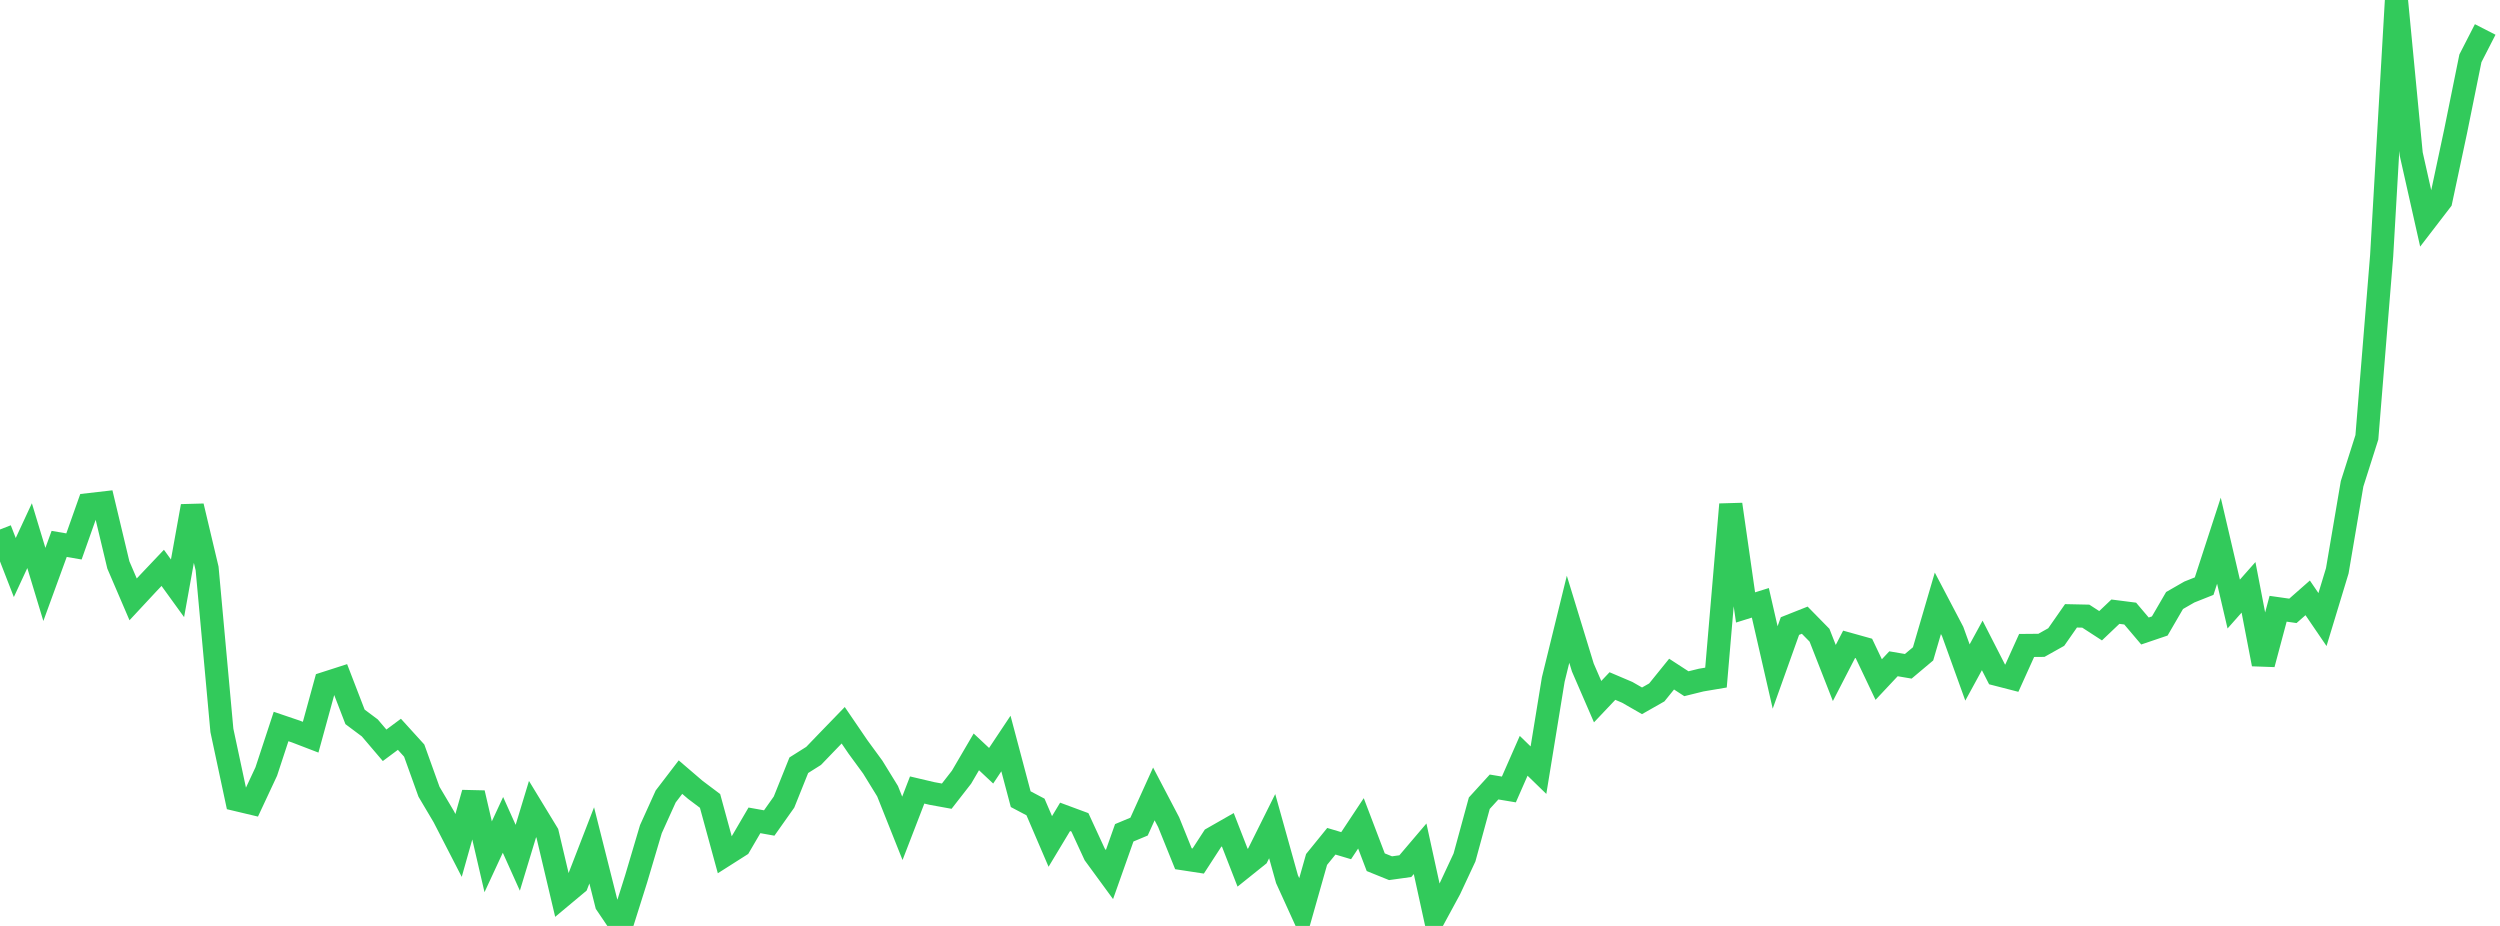 <?xml version="1.0" standalone="no"?>
<!DOCTYPE svg PUBLIC "-//W3C//DTD SVG 1.1//EN" "http://www.w3.org/Graphics/SVG/1.1/DTD/svg11.dtd">

<svg width="135" height="50" viewBox="0 0 135 50" preserveAspectRatio="none" 
  xmlns="http://www.w3.org/2000/svg"
  xmlns:xlink="http://www.w3.org/1999/xlink">


<polyline points="0.0, 28.592 0.799, 30.647 1.598, 28.926 2.396, 31.56 3.195, 29.371 3.994, 29.508 4.793, 27.253 5.592, 27.161 6.391, 30.507 7.189, 32.366 7.988, 31.507 8.787, 30.664 9.586, 31.768 10.385, 27.333 11.183, 30.695 11.982, 39.442 12.781, 43.18 13.58, 43.37 14.379, 41.661 15.178, 39.231 15.976, 39.502 16.775, 39.809 17.574, 36.896 18.373, 36.639 19.172, 38.711 19.97, 39.308 20.769, 40.246 21.568, 39.652 22.367, 40.532 23.166, 42.755 23.964, 44.102 24.763, 45.654 25.562, 42.821 26.361, 46.266 27.16, 44.543 27.959, 46.32 28.757, 43.689 29.556, 45.002 30.355, 48.382 31.154, 47.715 31.953, 45.651 32.751, 48.817 33.55, 50.0 34.349, 47.467 35.148, 44.775 35.947, 43.01 36.746, 41.965 37.544, 42.649 38.343, 43.25 39.142, 46.174 39.941, 45.666 40.74, 44.299 41.538, 44.442 42.337, 43.312 43.136, 41.322 43.935, 40.819 44.734, 39.989 45.533, 39.164 46.331, 40.334 47.13, 41.426 47.929, 42.725 48.728, 44.73 49.527, 42.66 50.325, 42.848 51.124, 42.993 51.923, 41.967 52.722, 40.601 53.521, 41.35 54.32, 40.15 55.118, 43.155 55.917, 43.577 56.716, 45.438 57.515, 44.11 58.314, 44.406 59.112, 46.135 59.911, 47.227 60.71, 44.971 61.509, 44.637 62.308, 42.872 63.107, 44.397 63.905, 46.373 64.704, 46.495 65.503, 45.263 66.302, 44.807 67.101, 46.857 67.899, 46.217 68.698, 44.613 69.497, 47.473 70.296, 49.229 71.095, 46.411 71.893, 45.428 72.692, 45.666 73.491, 44.46 74.29, 46.56 75.089, 46.883 75.888, 46.772 76.686, 45.834 77.485, 49.487 78.284, 48.014 79.083, 46.303 79.882, 43.373 80.68, 42.498 81.479, 42.631 82.278, 40.813 83.077, 41.589 83.876, 36.694 84.675, 33.44 85.473, 36.046 86.272, 37.89 87.071, 37.046 87.87, 37.386 88.669, 37.844 89.467, 37.39 90.266, 36.402 91.065, 36.921 91.864, 36.724 92.663, 36.589 93.462, 27.238 94.26, 32.802 95.059, 32.552 95.858, 36.043 96.657, 33.807 97.456, 33.49 98.254, 34.303 99.053, 36.342 99.852, 34.793 100.651, 35.016 101.45, 36.696 102.249, 35.844 103.047, 35.98 103.846, 35.308 104.645, 32.578 105.444, 34.1 106.243, 36.315 107.041, 34.853 107.84, 36.416 108.639, 36.622 109.438, 34.855 110.237, 34.848 111.036, 34.4 111.834, 33.255 112.633, 33.272 113.432, 33.79 114.231, 33.031 115.03, 33.133 115.828, 34.074 116.627, 33.803 117.426, 32.428 118.225, 31.969 119.024, 31.651 119.822, 29.198 120.621, 32.619 121.42, 31.716 122.219, 35.863 123.018, 32.873 123.817, 32.986 124.615, 32.284 125.414, 33.456 126.213, 30.825 127.012, 26.127 127.811, 23.615 128.609, 13.815 129.408, 0.0 130.207, 8.322 131.006, 11.877 131.805, 10.837 132.604, 7.087 133.402, 3.15 134.201, 1.591" fill="none" stroke="#32ca5b" stroke-width="1.25"/>

</svg>